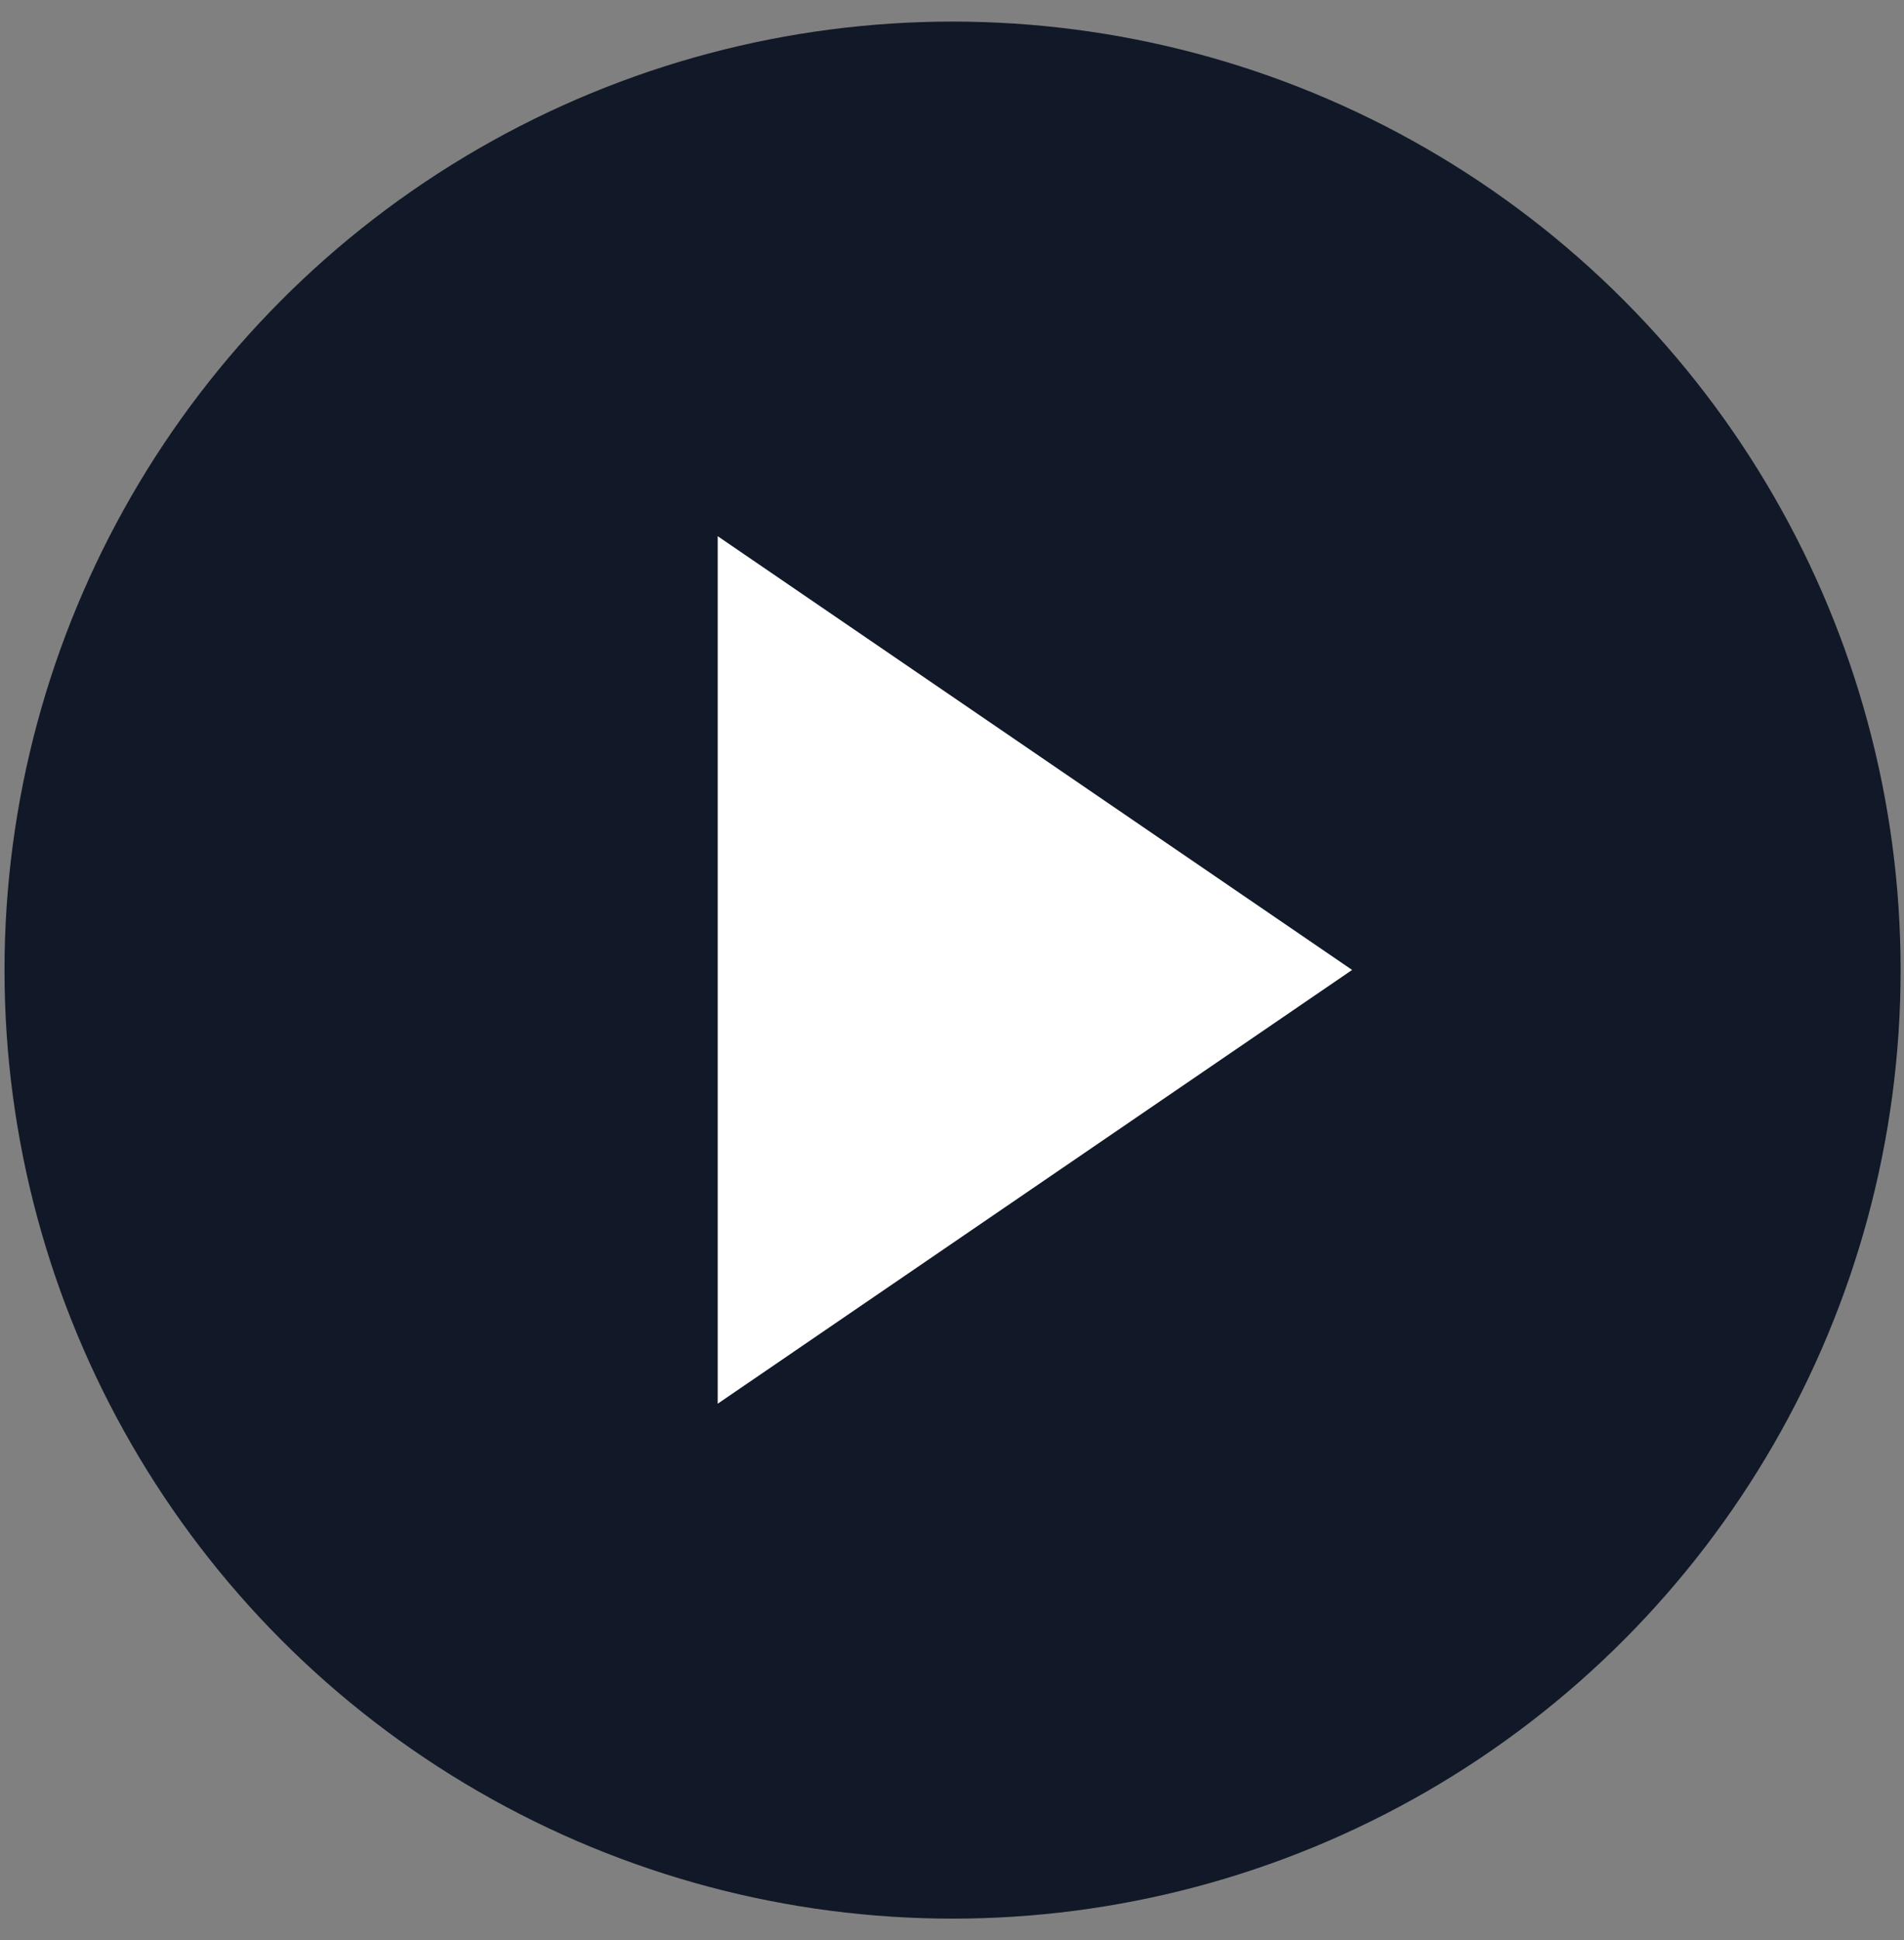 <svg width="54" height="55" viewBox="0 0 54 55" fill="none" xmlns="http://www.w3.org/2000/svg">
    <rect x="0" y="0" width="54" height="55" fill="#808080" stroke="none"/>
    <circle cx="27.016" cy="27.5" r="26.888" fill="#111827"></circle>
    <path d="M19.355 13.305L40.12 27.495L19.355 41.686L19.355 13.305Z" fill="white" stroke="#111827" stroke-width="2"></path>
</svg>

